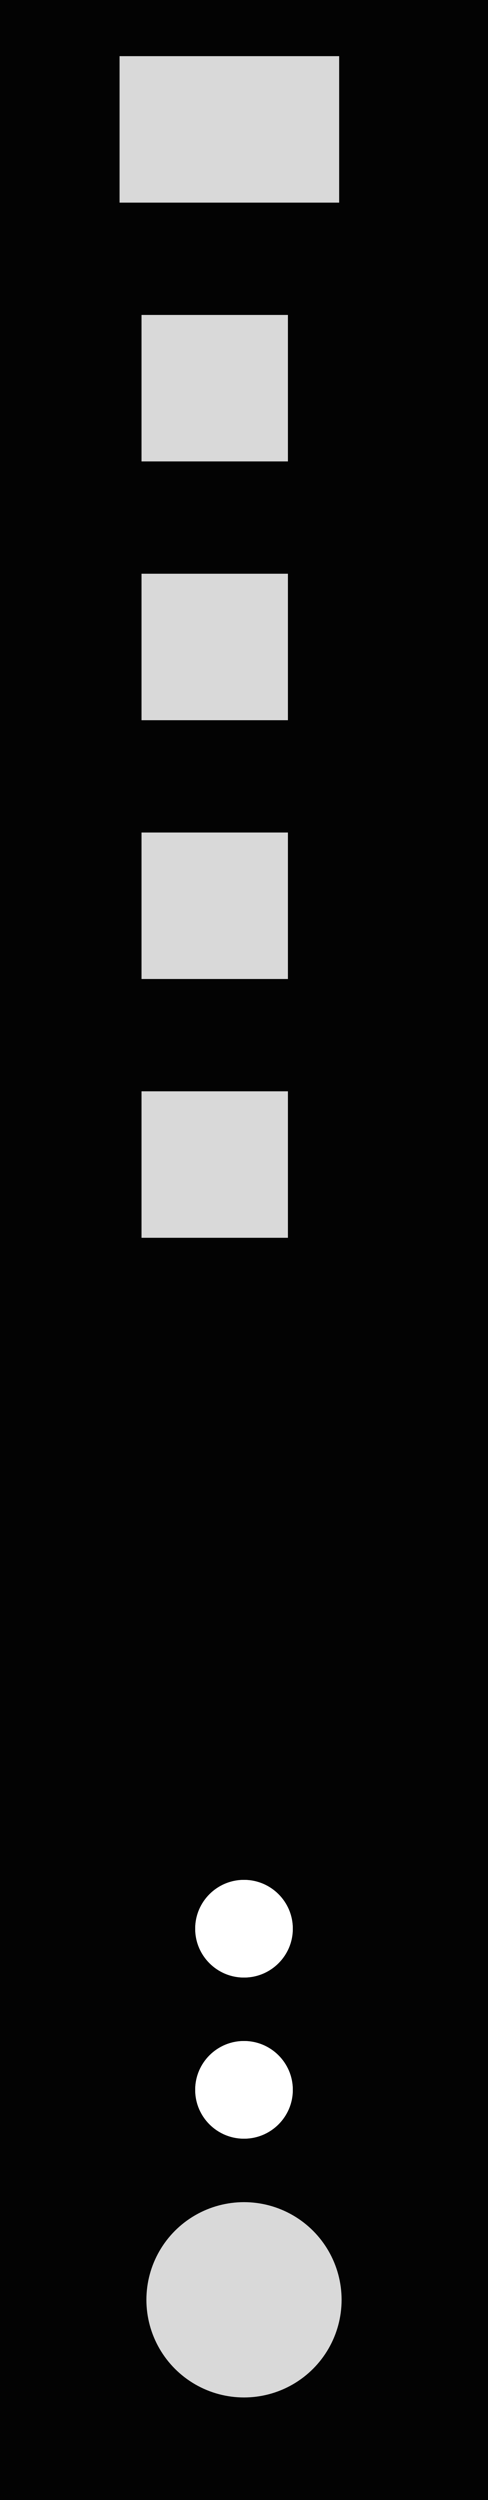 <svg width="200" height="1024" viewBox="0 0 200 1024" fill="none" xmlns="http://www.w3.org/2000/svg">
<rect width="200" height="1024" fill="#030303"/>
<circle cx="100" cy="942" r="40" fill="#D9D9D9"/>
<rect x="49" y="23" width="90" height="60" fill="#D9D9D9"/>
<rect x="58" y="129" width="60" height="60" fill="#D9D9D9"/>
<rect x="58" y="235" width="60" height="60" fill="#D9D9D9"/>
<rect x="58" y="341" width="60" height="60" fill="#D9D9D9"/>
<rect x="58" y="447" width="60" height="60" fill="#D9D9D9"/>
<circle cx="100" cy="856" r="20" fill="white"/>
<circle cx="100" cy="856" r="20" fill="white"/>
<circle cx="100" cy="790" r="20" fill="white"/>
<circle cx="100" cy="790" r="20" fill="white"/>
</svg>
